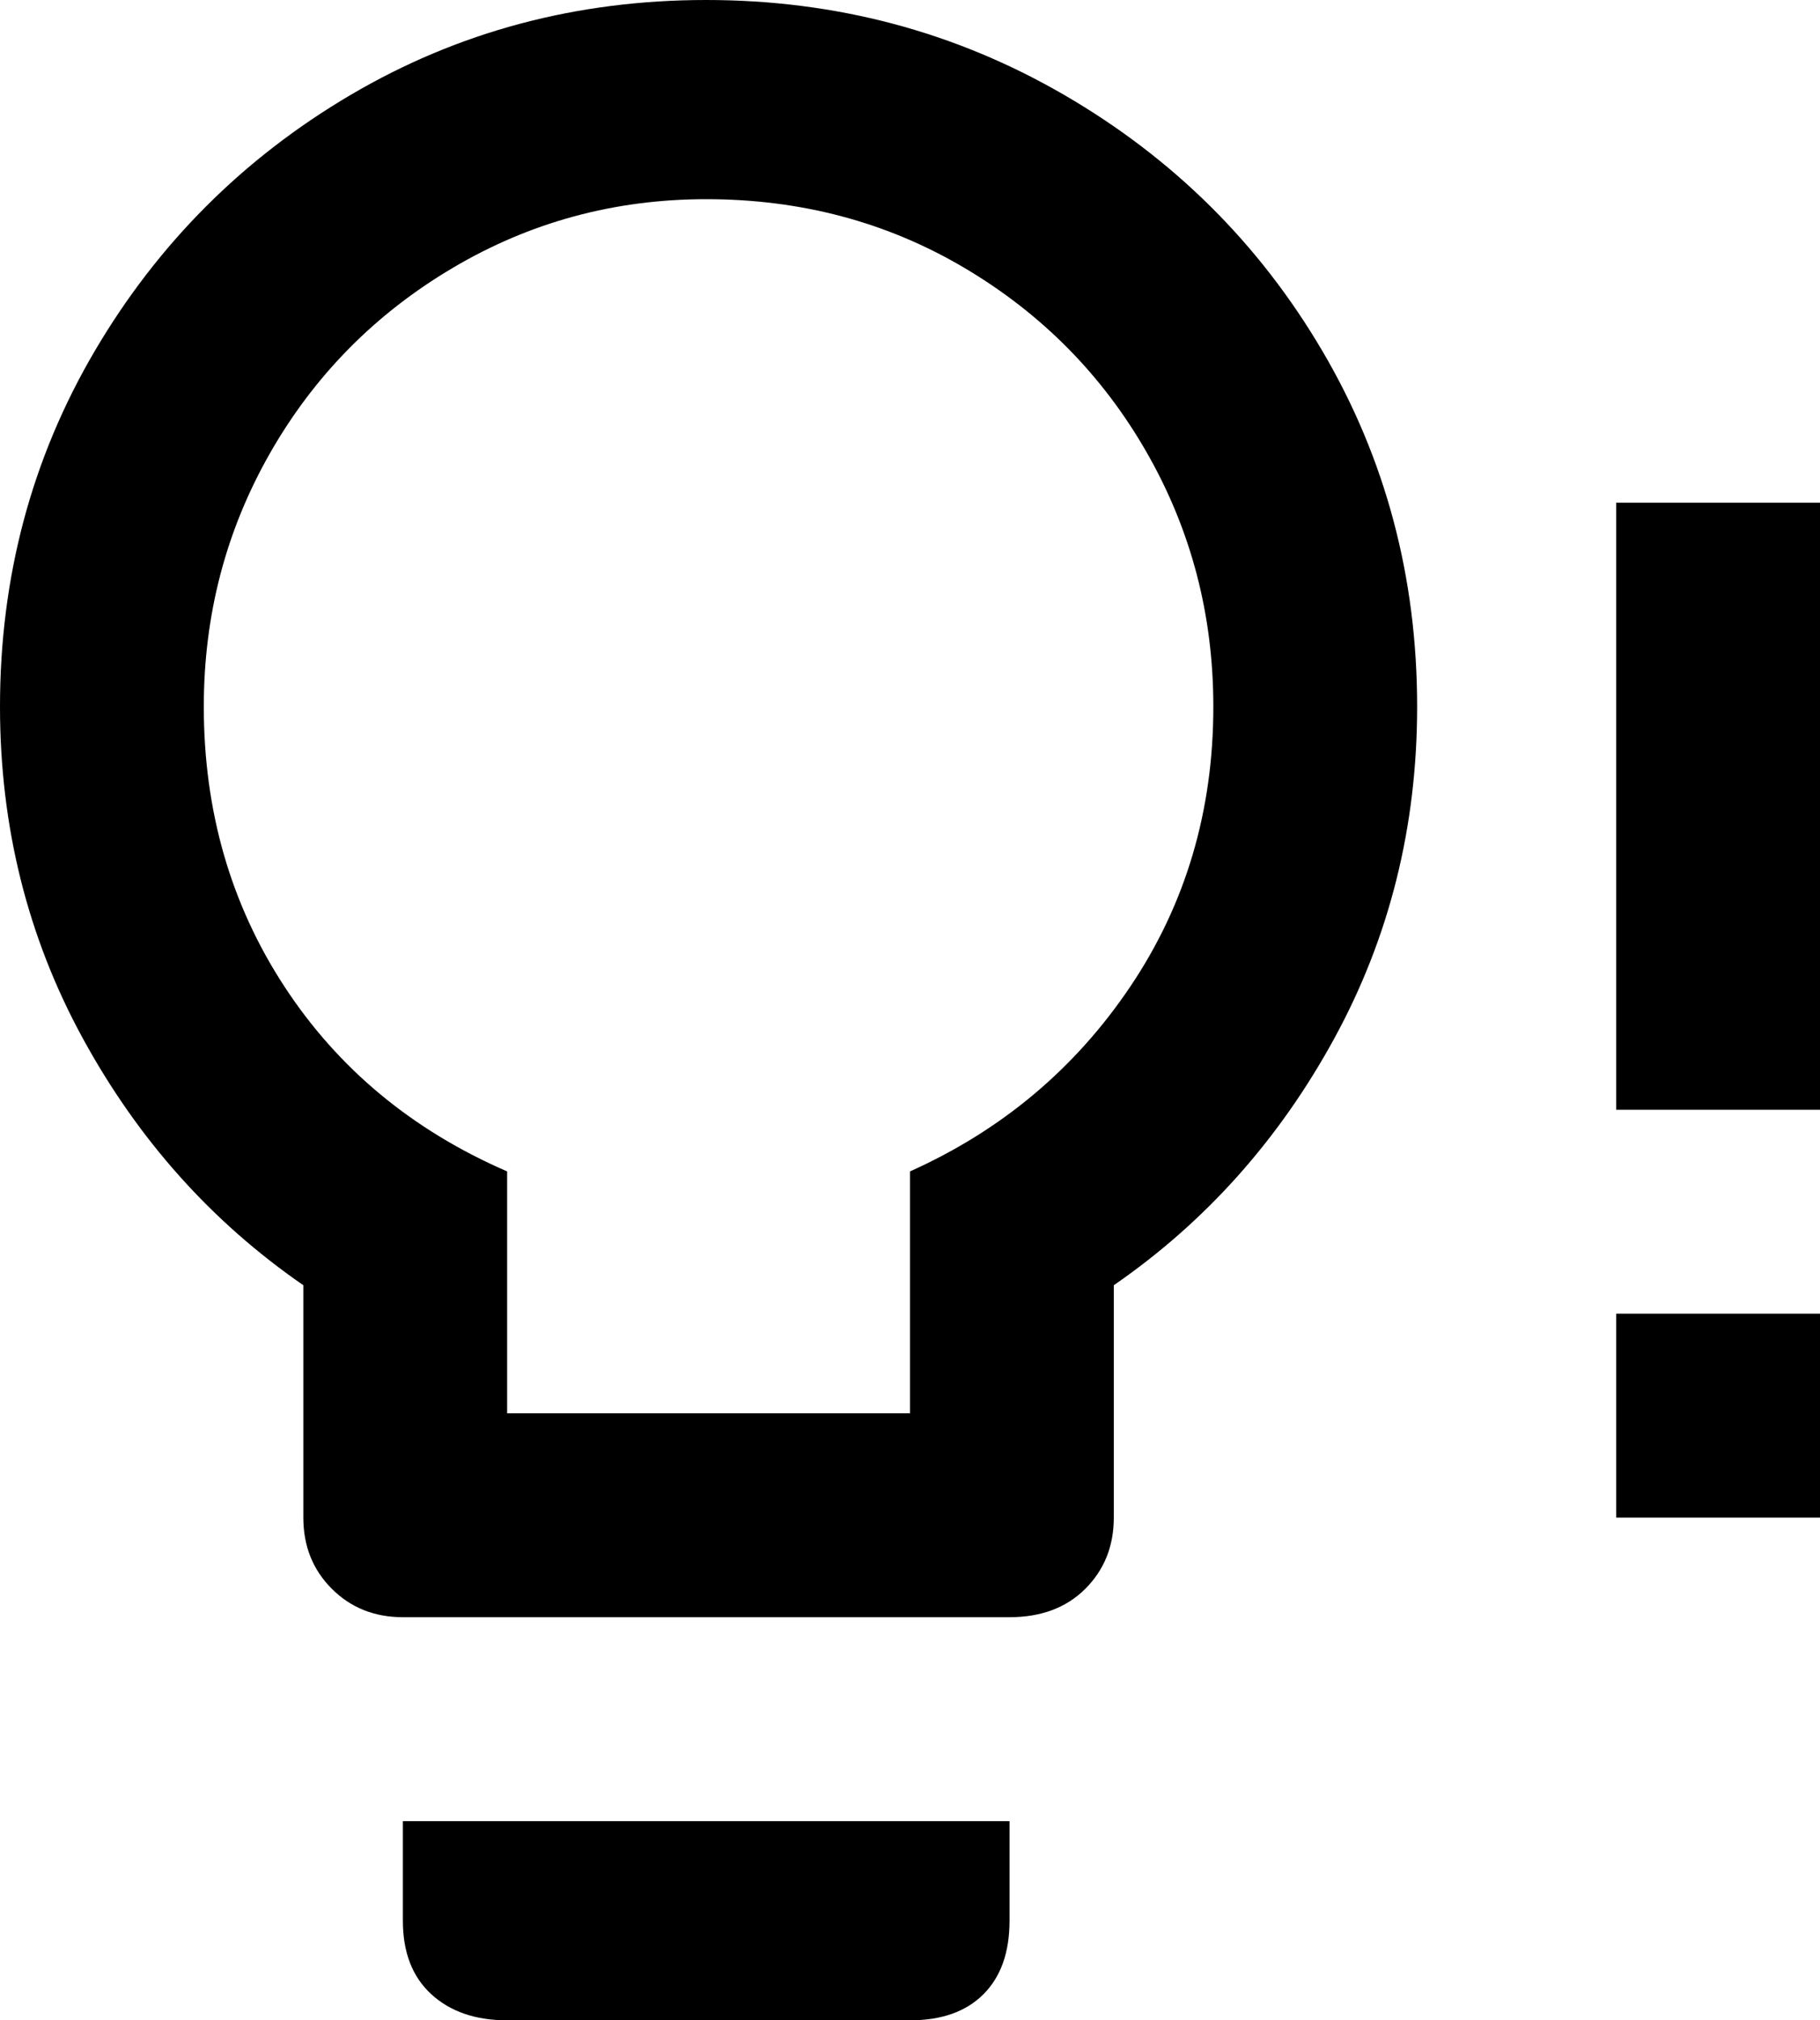 <svg xmlns="http://www.w3.org/2000/svg" viewBox="64 -21 384 426">
      <g transform="scale(1 -1) translate(0 -384)">
        <path d="M213 405Q254 405 288.5 385.0Q323 365 343.0 331.0Q363 297 363 256Q363 218 345.5 186.0Q328 154 299 134V85Q299 76 293.0 70.0Q287 64 277 64H149Q140 64 134.0 70.0Q128 76 128 85V134Q99 154 81.5 186.0Q64 218 64 256Q64 297 84.0 331.0Q104 365 138.0 385.0Q172 405 213 405ZM149 0V21H277V0Q277 -10 271.5 -15.5Q266 -21 256 -21H171Q161 -21 155.0 -15.5Q149 -10 149 0ZM213 363Q184 363 159.5 348.5Q135 334 121.0 309.5Q107 285 107 256Q107 223 124.0 197.0Q141 171 171 158V107H256V158Q285 171 302.5 197.0Q320 223 320 256Q320 285 306.0 309.5Q292 334 267.5 348.5Q243 363 213 363ZM405 192V299H448V171H405ZM405 85V128H448V85Z" />
      </g>
    </svg>